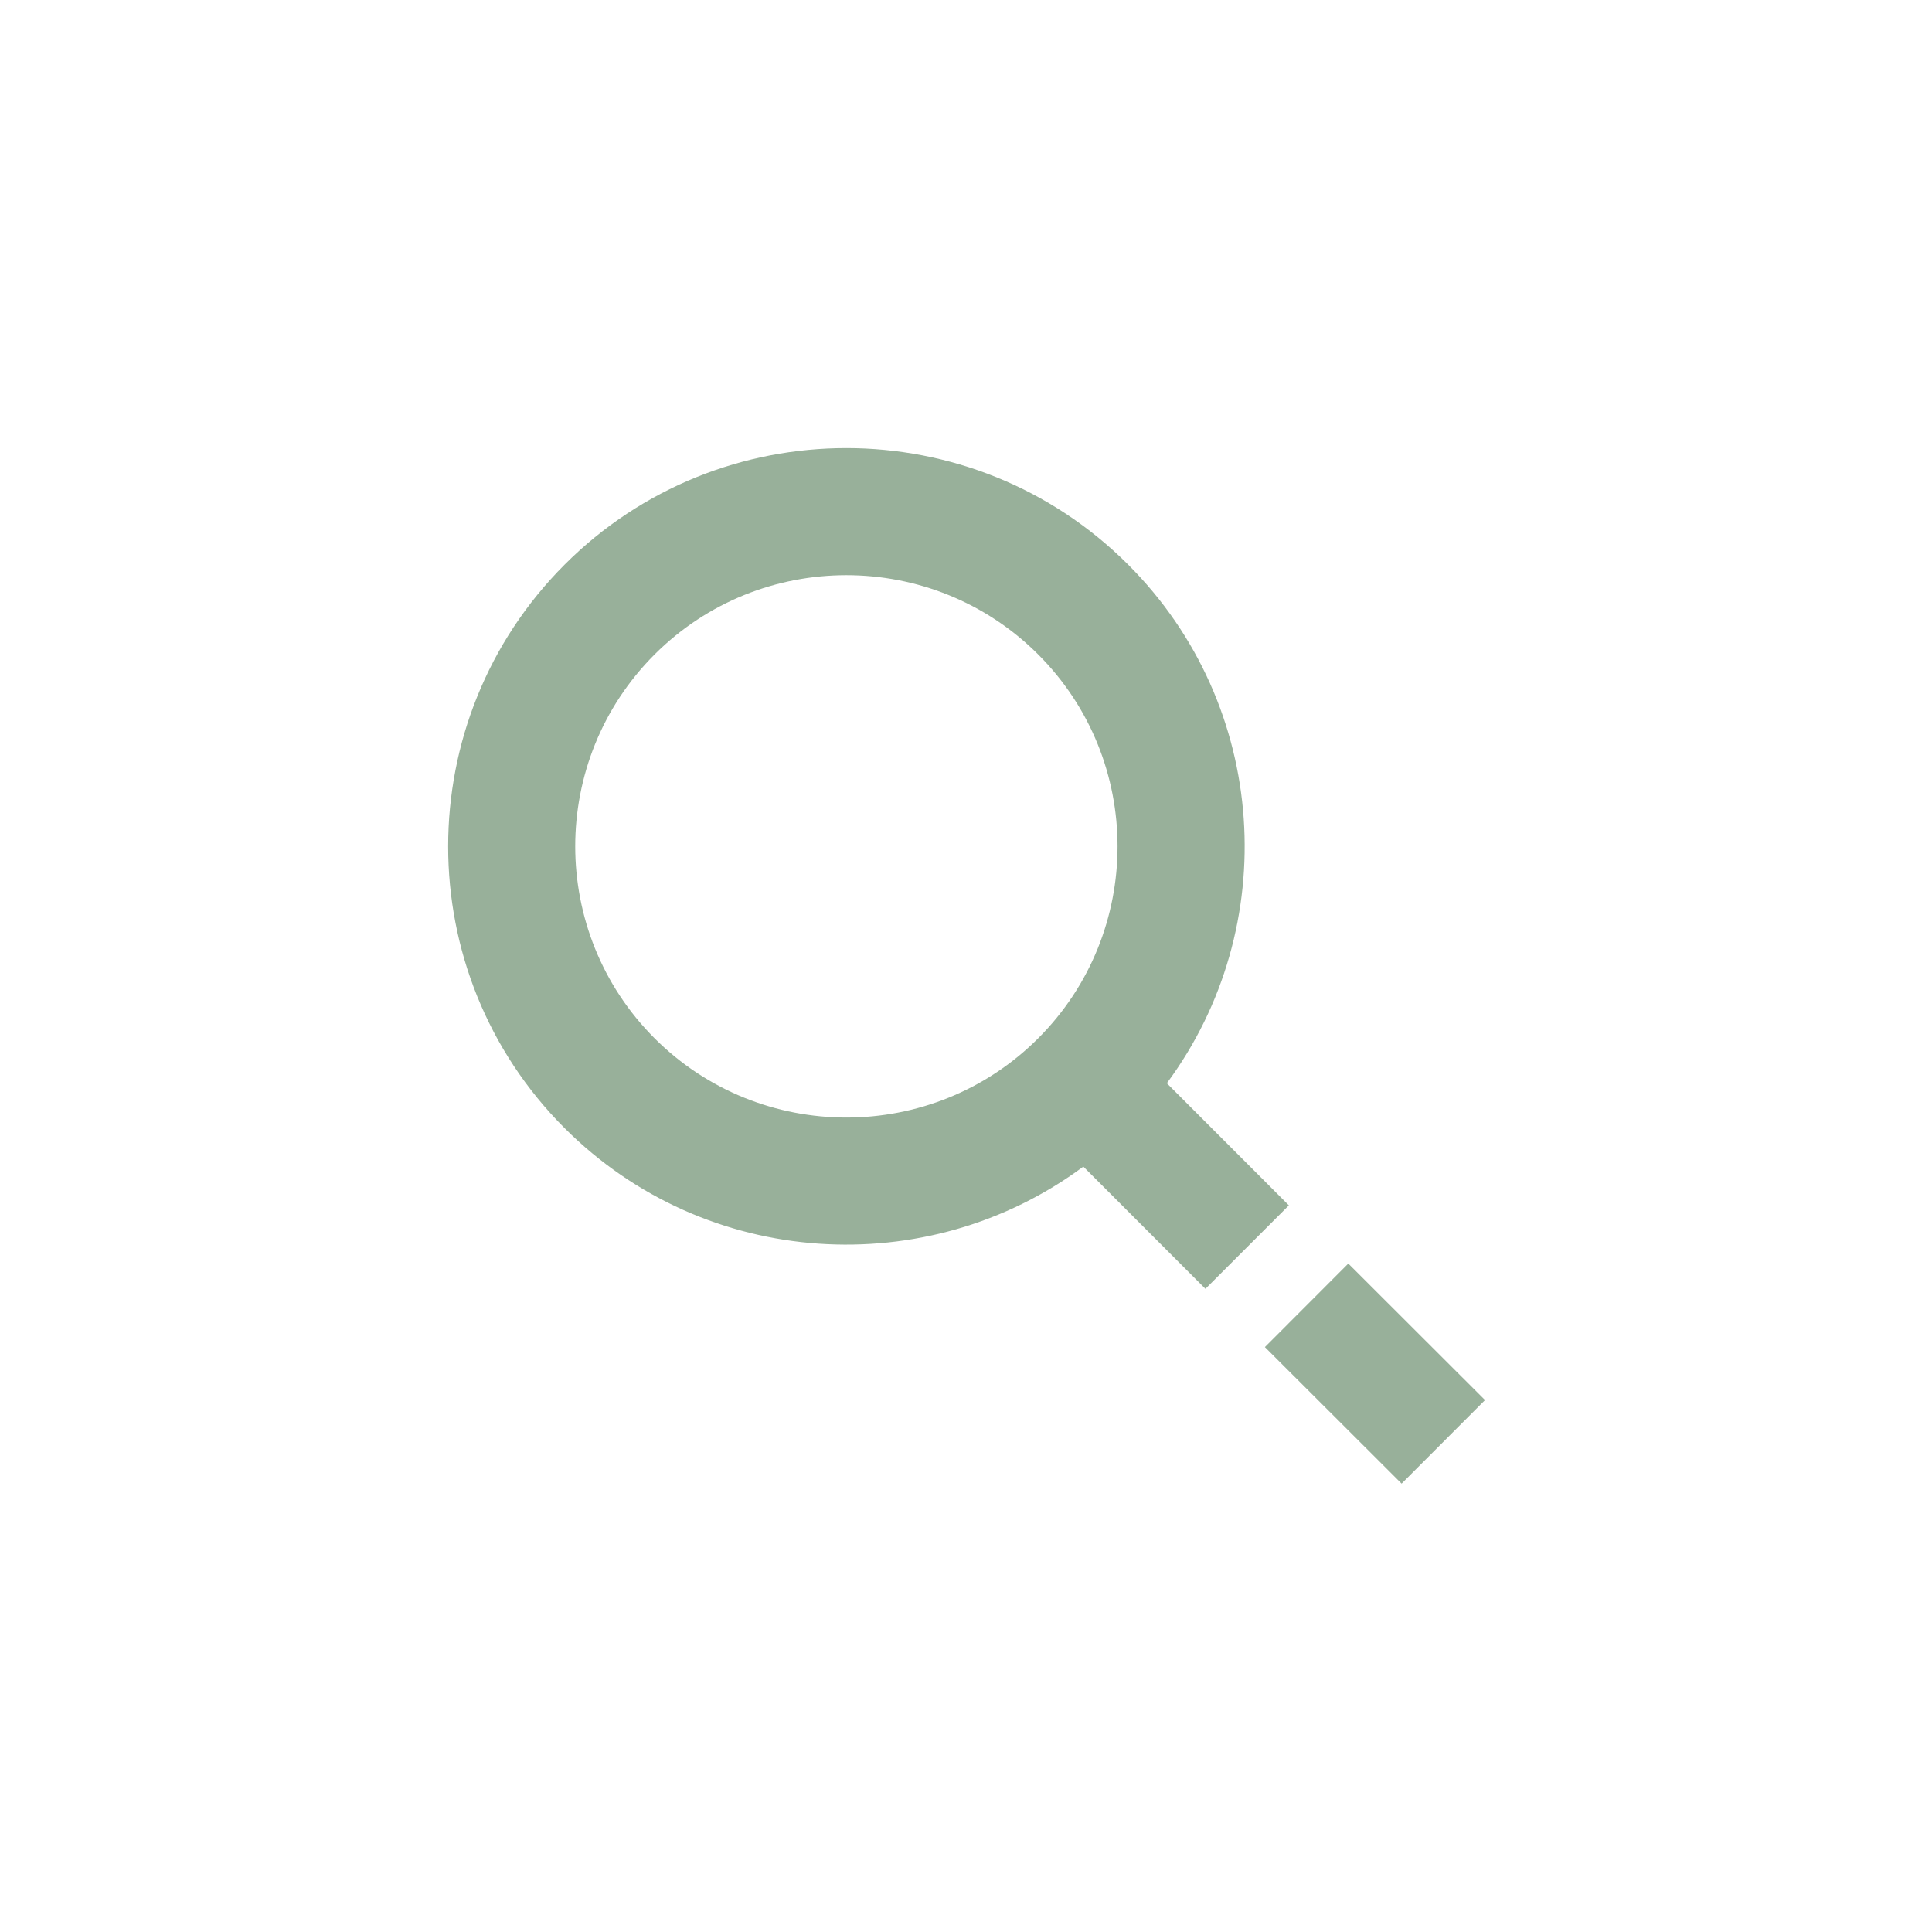 <?xml version="1.0" encoding="utf-8"?>
<!-- Generator: Adobe Illustrator 16.0.0, SVG Export Plug-In . SVG Version: 6.00 Build 0)  -->
<!DOCTYPE svg PUBLIC "-//W3C//DTD SVG 1.1//EN" "http://www.w3.org/Graphics/SVG/1.1/DTD/svg11.dtd">
<svg version="1.1" id="Layer_1" xmlns="http://www.w3.org/2000/svg" xmlns:xlink="http://www.w3.org/1999/xlink" x="0px" y="0px"
	 width="41px" height="41px" viewBox="0 0 41 41" enable-background="new 0 0 41 41" xml:space="preserve">
<g>
	<g>
		<path fill="#98B09A" d="M22.033,22.033c-2.245,2.244-5.898,2.244-8.143,0c-2.244-2.245-2.244-5.898,0-8.143
			c2.245-2.245,5.898-2.245,8.143,0C24.277,16.135,24.277,19.789,22.033,22.033 M23.941,11.982c-3.297-3.297-8.665-3.297-11.959,0
			s-3.297,8.662,0,11.959c2.996,2.996,7.7,3.269,11.008,0.816l2.591,2.594l1.771-1.771l-2.59-2.592
			C27.21,19.683,26.938,14.979,23.941,11.982"/>
	</g>
</g>
<rect x="27.904" y="27.107" transform="matrix(0.707 -0.708 0.708 0.707 -12.077 29.179)" fill="#98B09A" width="2.504" height="4.098"/>
</svg>
